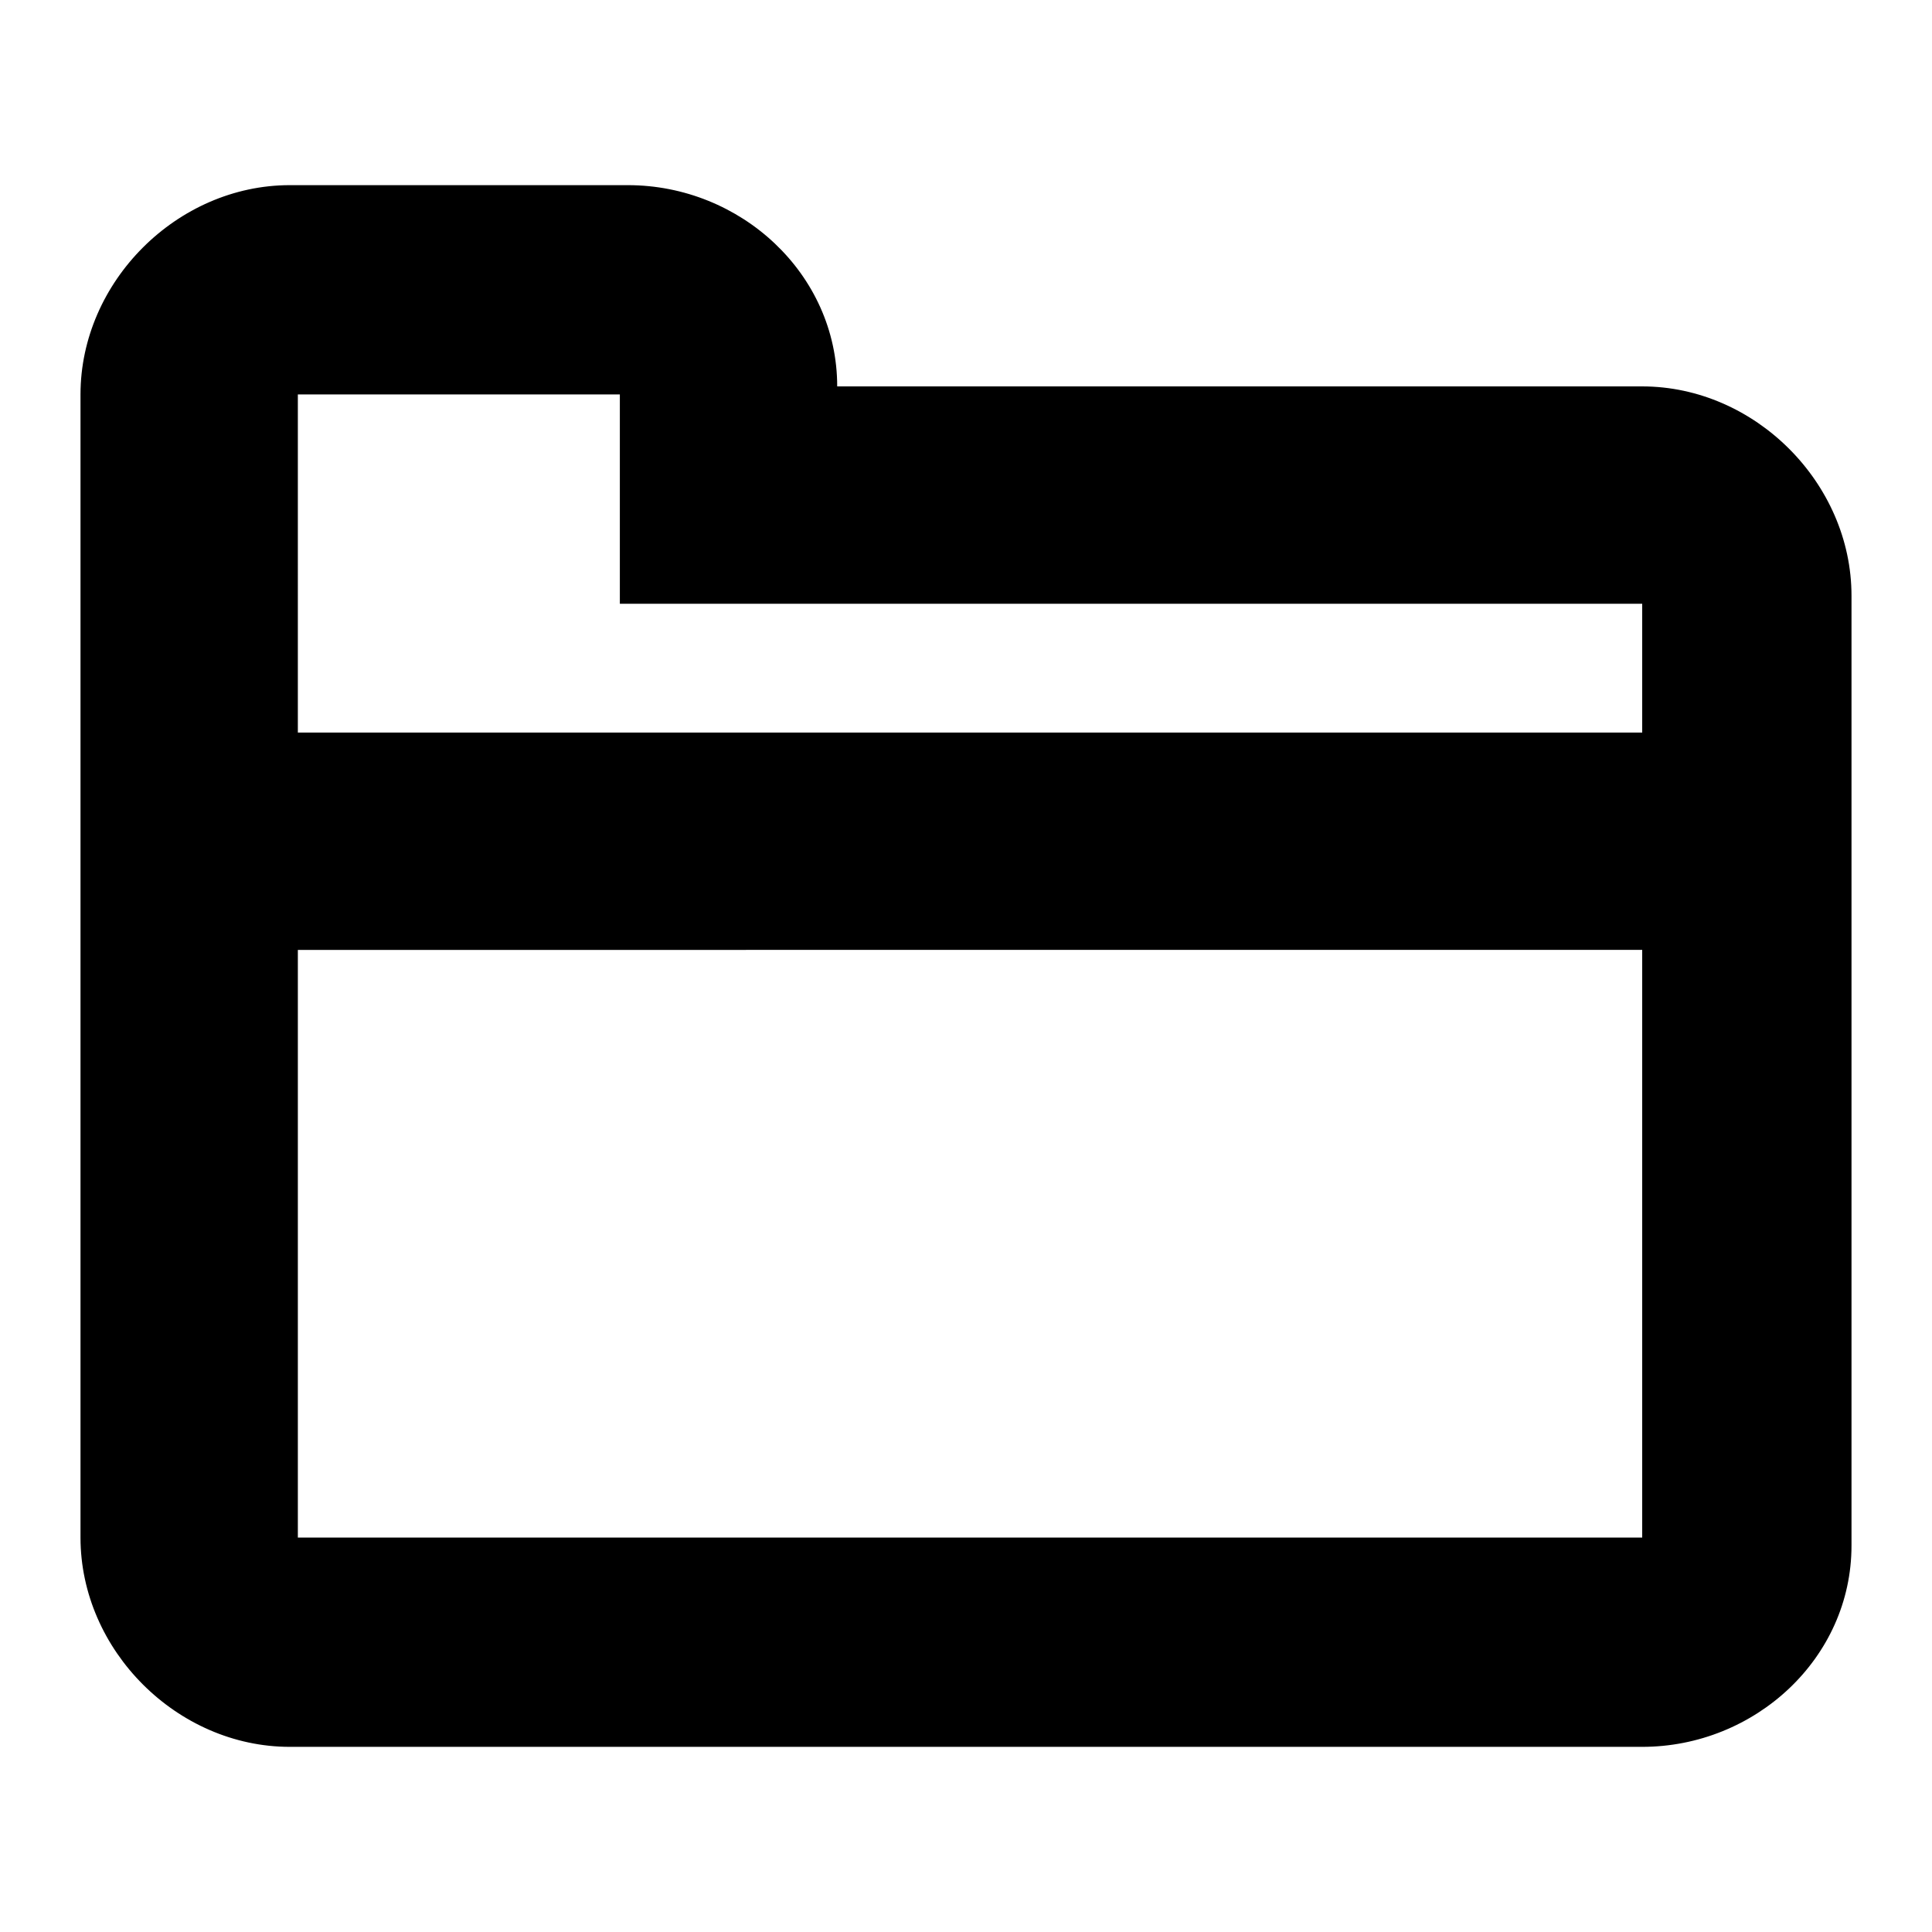 <svg version="1.1" id="project" xmlns="http://www.w3.org/2000/svg" xmlns:xlink="http://www.w3.org/1999/xlink" x="0px" y="0px"
	 viewBox="0 0 24 24" style="enable-background:new 0 0 24 24;" xml:space="preserve">
<g id="XMLID_935_">
	<path d="M20.4,21.7H3.6c-1.4,0-2.6-1.2-2.6-2.6V4.9c0-1.4,1.2-2.6,2.6-2.6h4.2c1.4,0,2.6,1.1,2.6,2.5h10c1.4,0,2.6,1.2,2.6,2.6
		v11.8C23,20.6,21.8,21.7,20.4,21.7z M3.7,19.1h16.7v-7.3H3.7V19.1z M3.7,9.1h16.7V7.5H7.7V4.9h-4V9.1z"/>
</g>
</svg>
